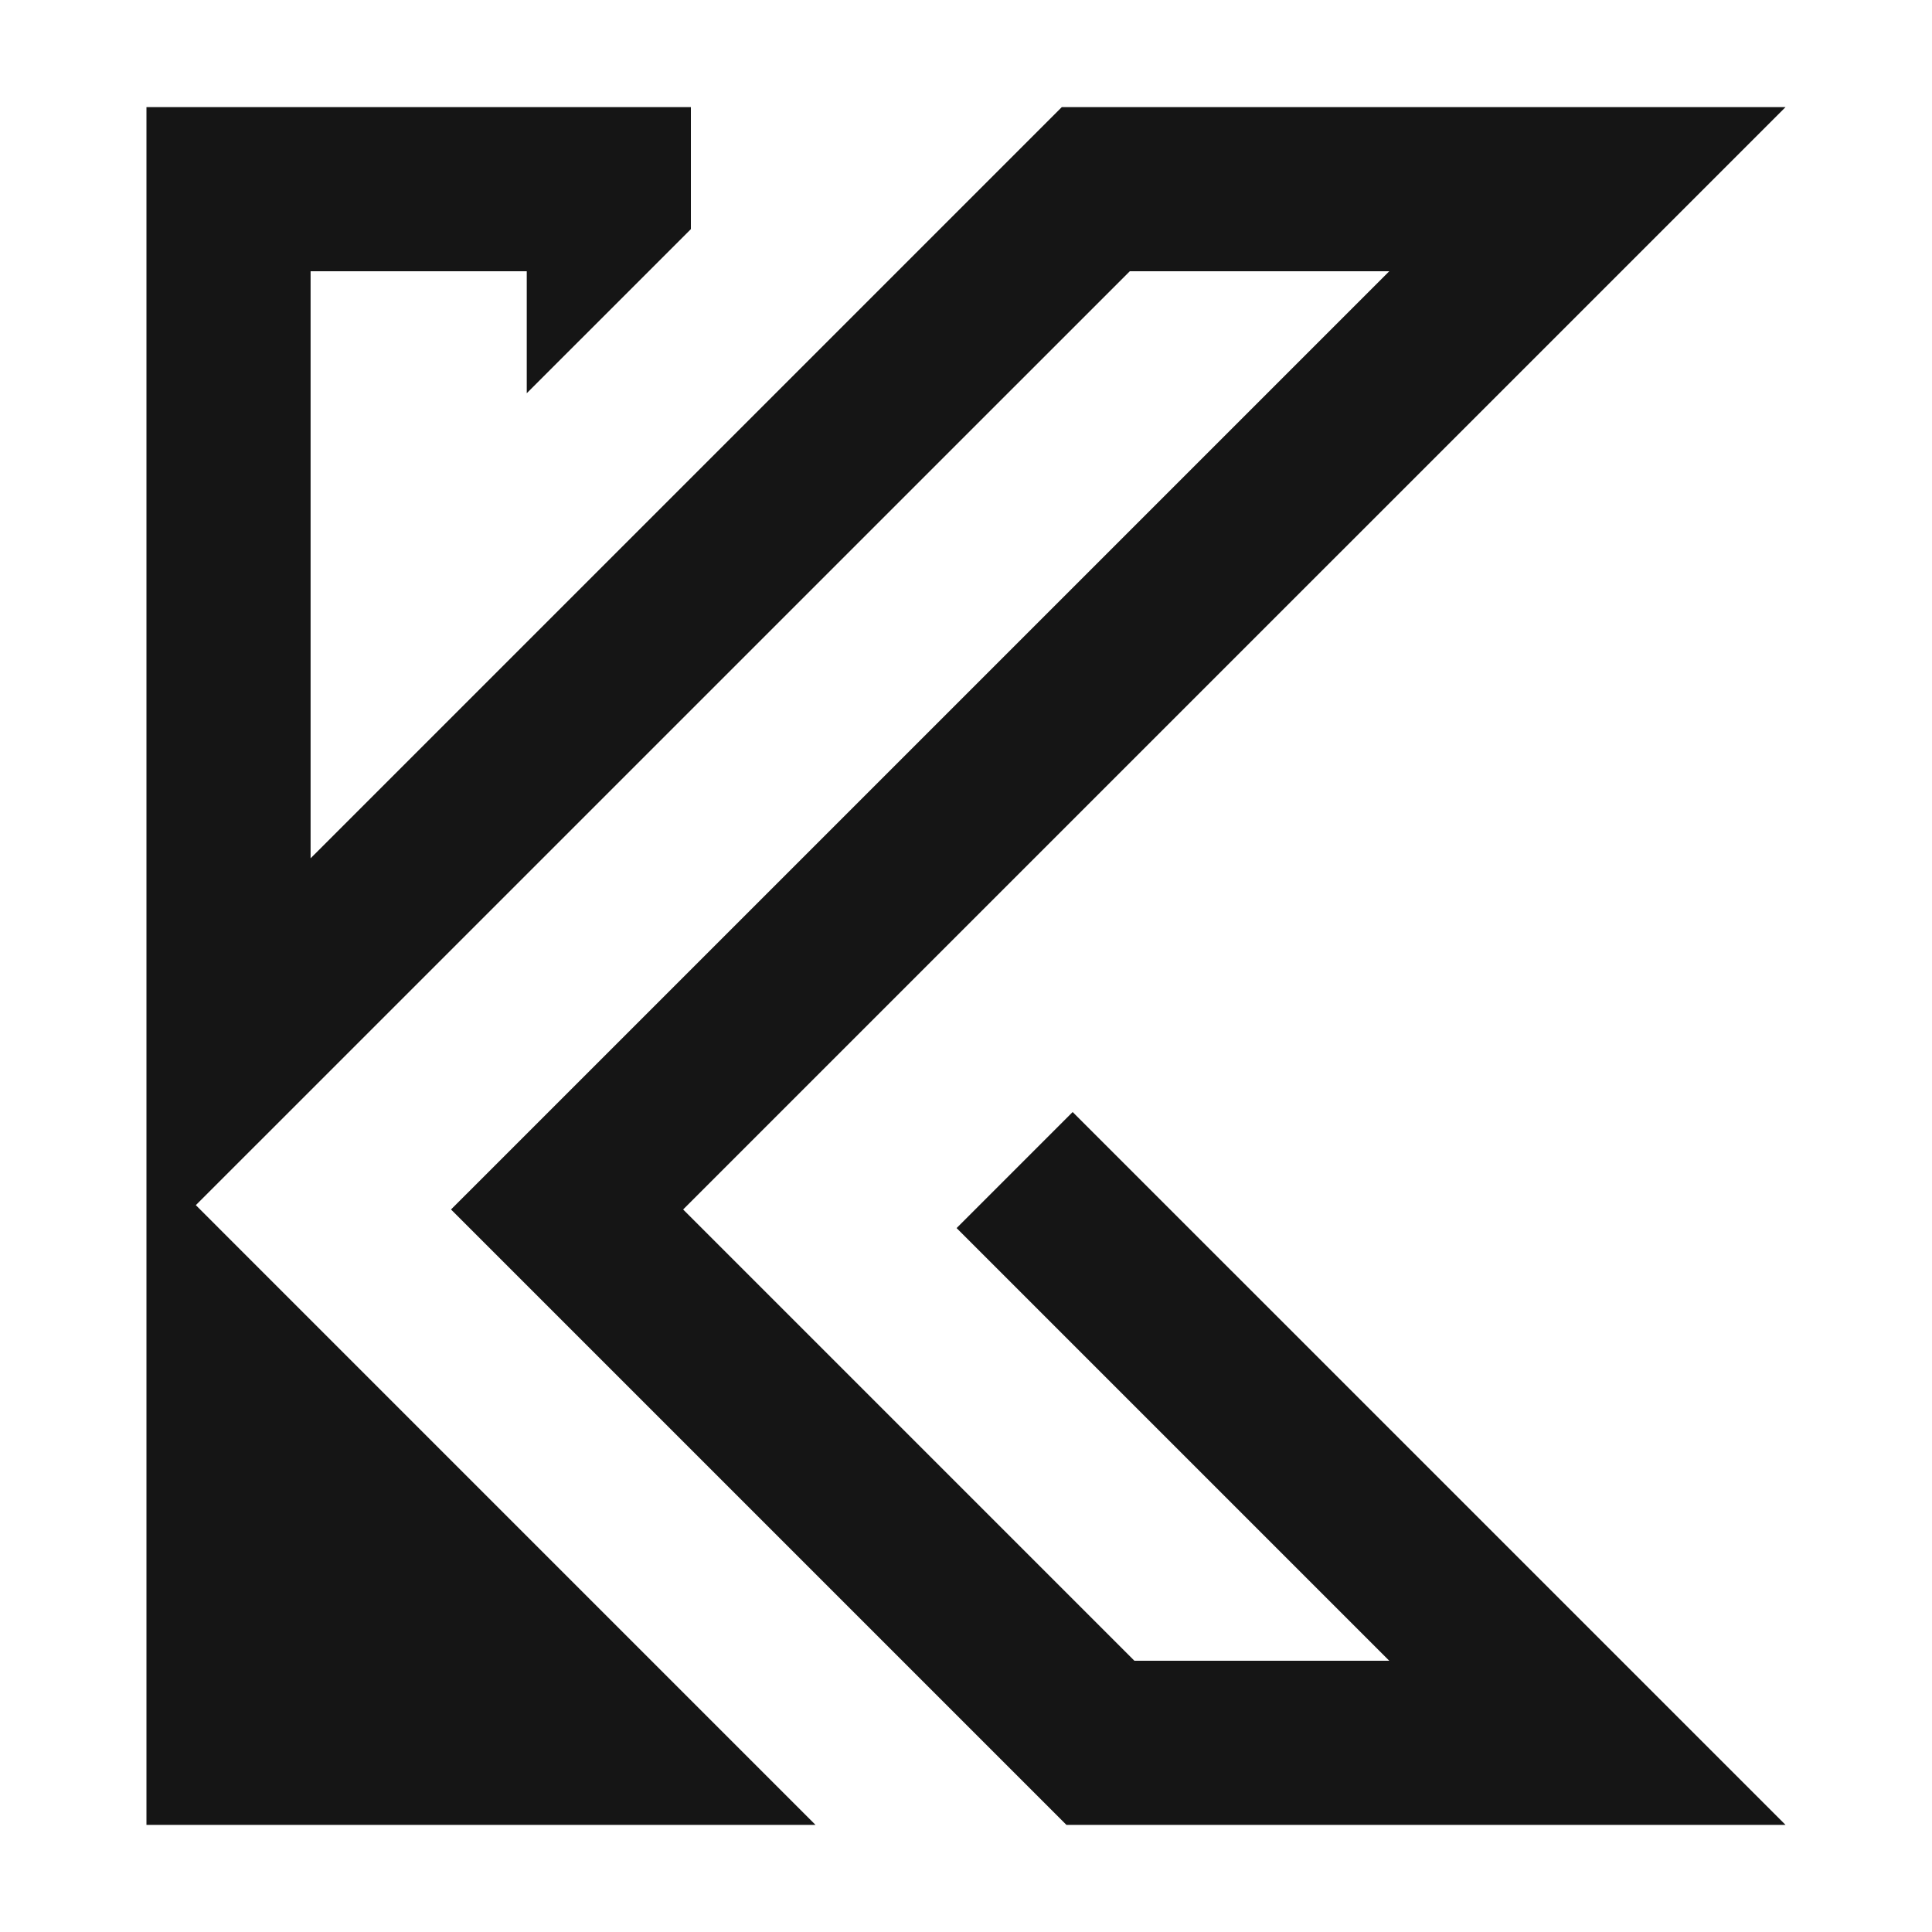 <?xml version="1.0" encoding="utf-8"?>
<!-- Generator: Adobe Illustrator 16.0.0, SVG Export Plug-In . SVG Version: 6.00 Build 0)  -->
<!DOCTYPE svg PUBLIC "-//W3C//DTD SVG 1.1//EN" "http://www.w3.org/Graphics/SVG/1.1/DTD/svg11.dtd">
<svg version="1.1" id="Layer_1" xmlns="http://www.w3.org/2000/svg" xmlns:xlink="http://www.w3.org/1999/xlink" x="0px" y="0px"
	 width="850.391px" height="850.39px" viewBox="0 0 850.391 850.39" enable-background="new 0 0 850.391 850.39"
	 xml:space="preserve">
<g>
	<polygon fill="#151515" points="421.06,540.548 611.507,731.005 499.33,731.005 300.693,532.365 785.928,47.145 467.361,47.145 
		136.709,377.789 136.709,119.39 231.857,119.39 231.857,173.087 304.103,100.848 304.103,47.145 64.463,47.145 64.463,508.728 
		64.463,552.193 64.463,803.246 358.958,803.246 86.195,530.462 497.296,119.39 611.507,119.39 198.518,532.365 469.402,803.246 
		785.928,803.246 472.139,489.466 	"/>
</g>
</svg>
